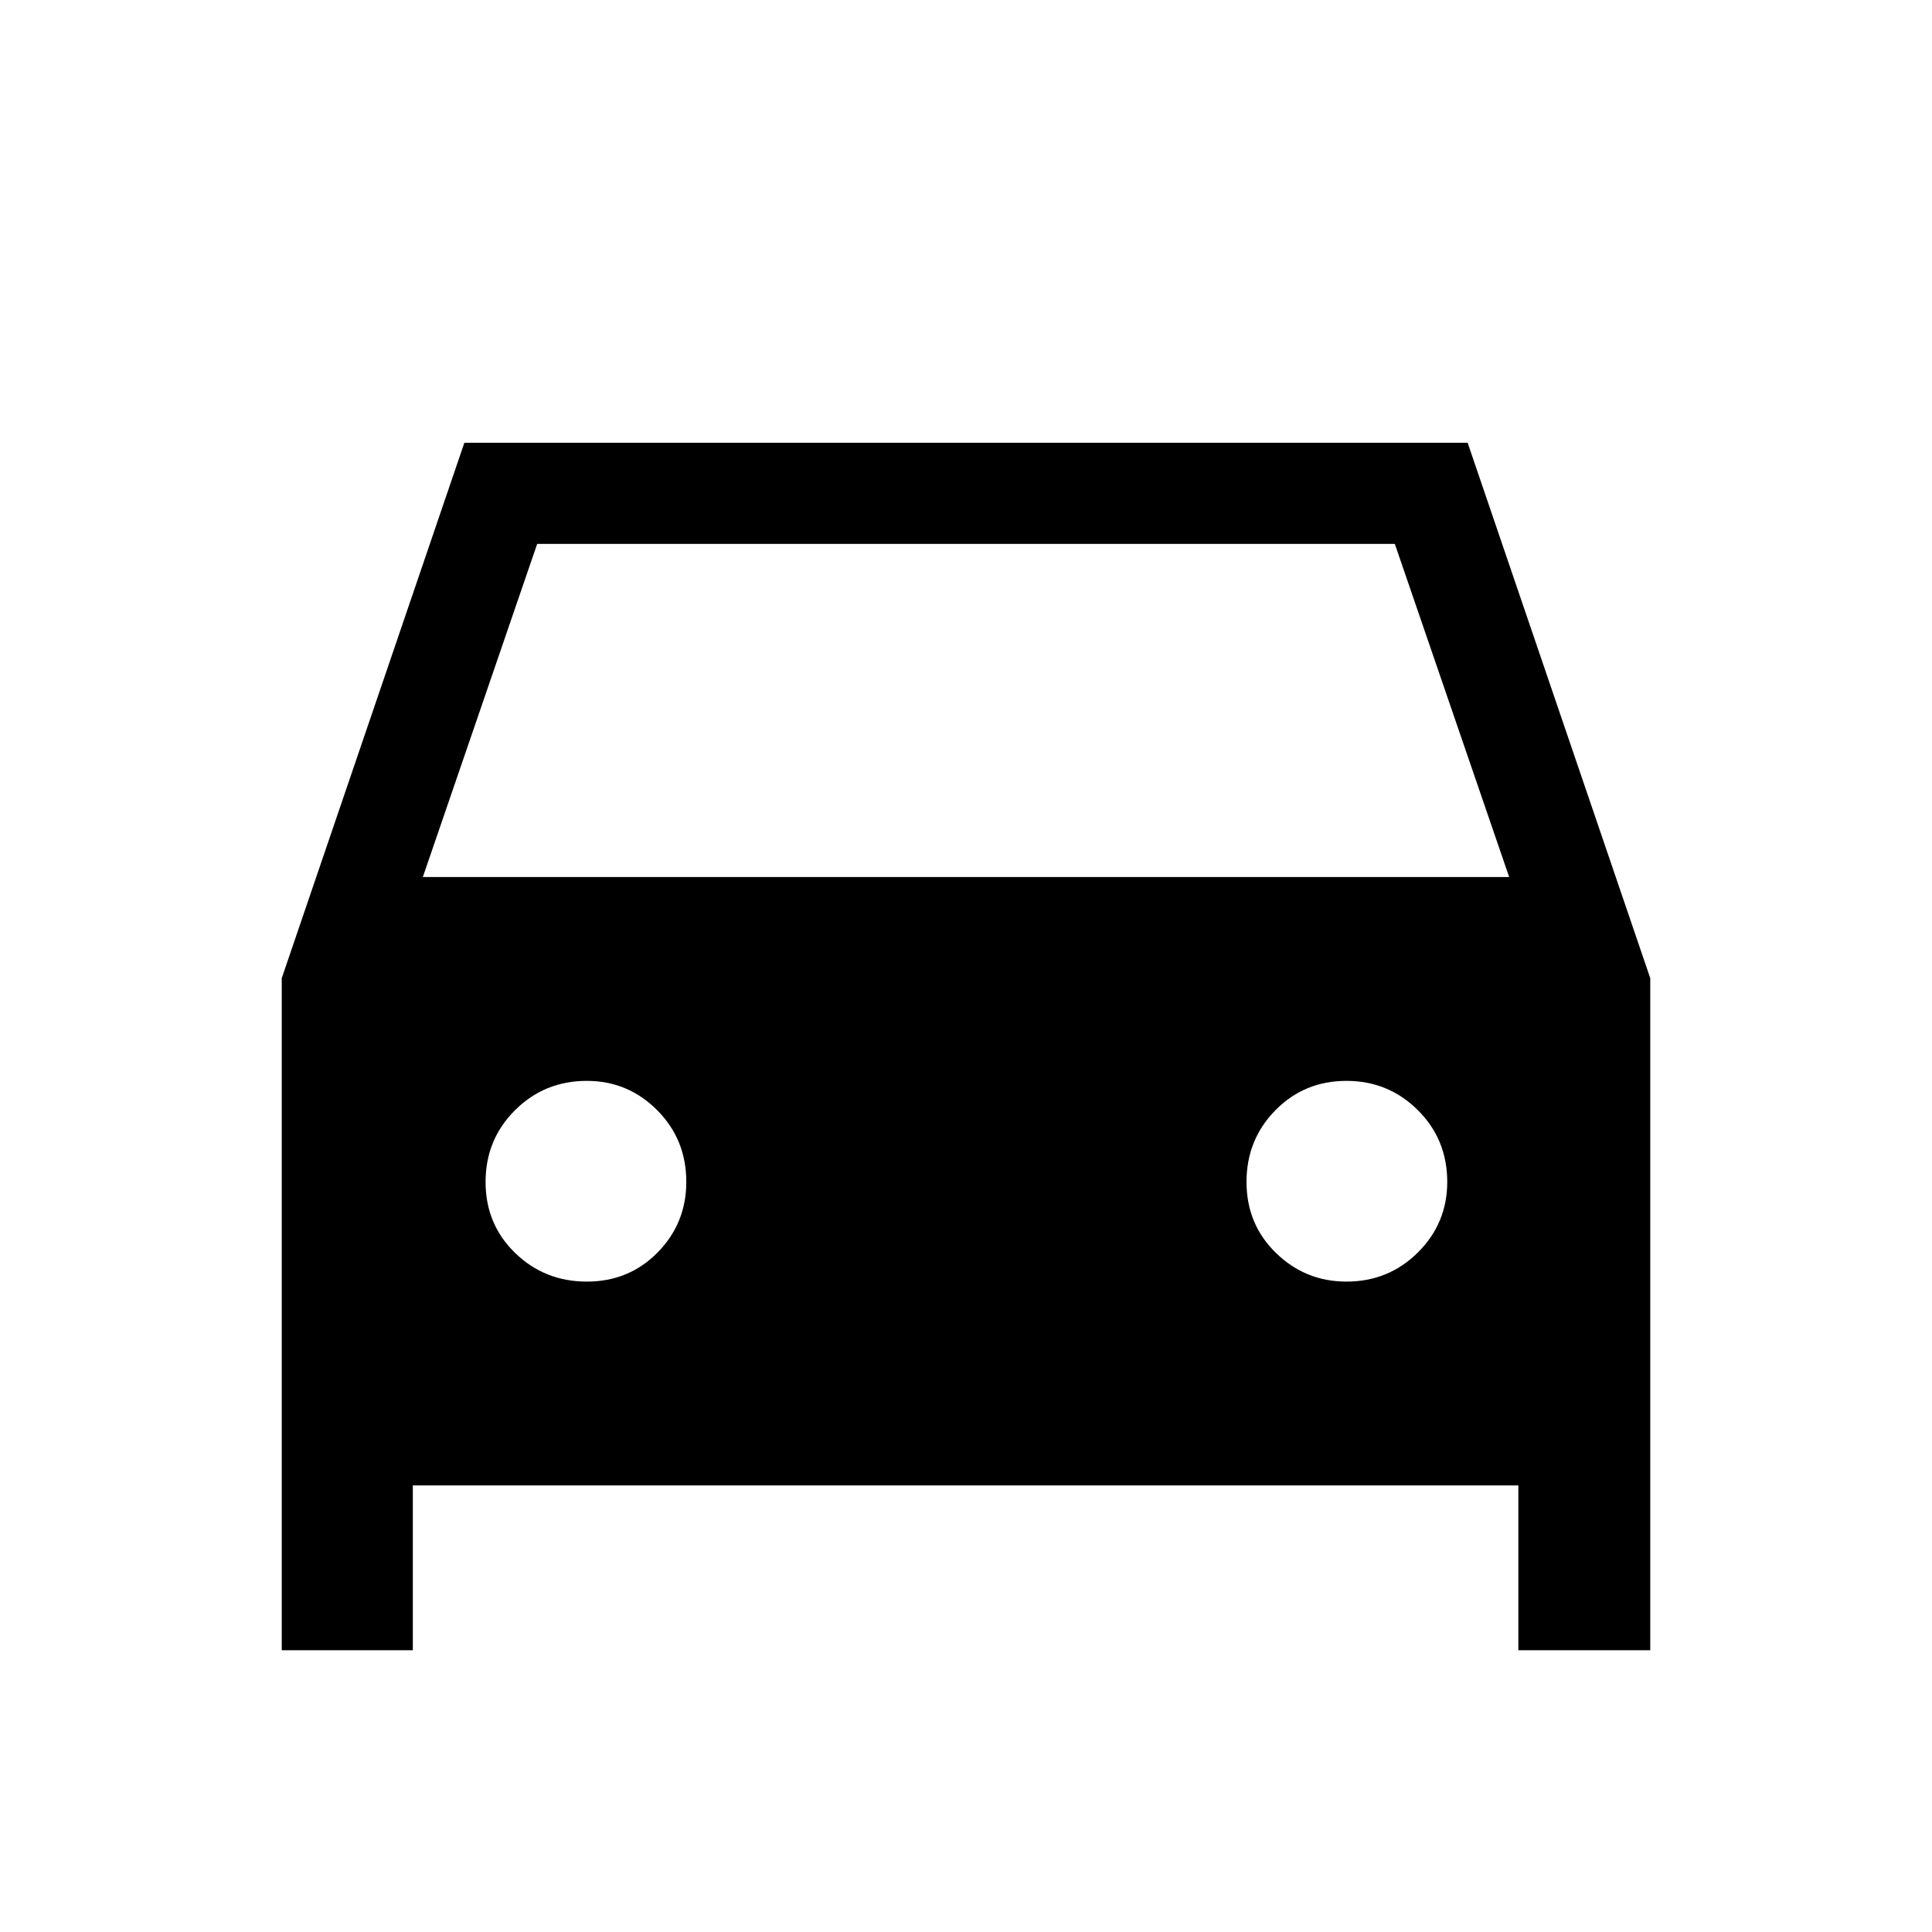 <svg xmlns="http://www.w3.org/2000/svg" height="40" viewBox="0 -960 960 960" width="40"><path d="M205.13-221.9v81.9H140v-333.95L230.74-740h498.52L820-473.95V-140h-65.54v-81.9H205.13Zm4.97-302.3h539.8l-56.82-165.54H266.92L210.1-524.2Zm81.48 201.02q20.96 0 35.2-14.5 14.24-14.5 14.24-35.05 0-21.11-14.5-35.65t-34.96-14.54q-21.03 0-35.65 14.58-14.63 14.59-14.63 35.63 0 21.04 14.67 35.29 14.67 14.24 35.63 14.24Zm377.45 0q20.95 0 35.53-14.5 14.57-14.5 14.57-35.05 0-21.11-14.62-35.65t-35.5-14.54q-20.88 0-35.25 14.58-14.37 14.59-14.37 35.63 0 21.04 14.62 35.29 14.63 14.24 35.02 14.24Z"/></svg>